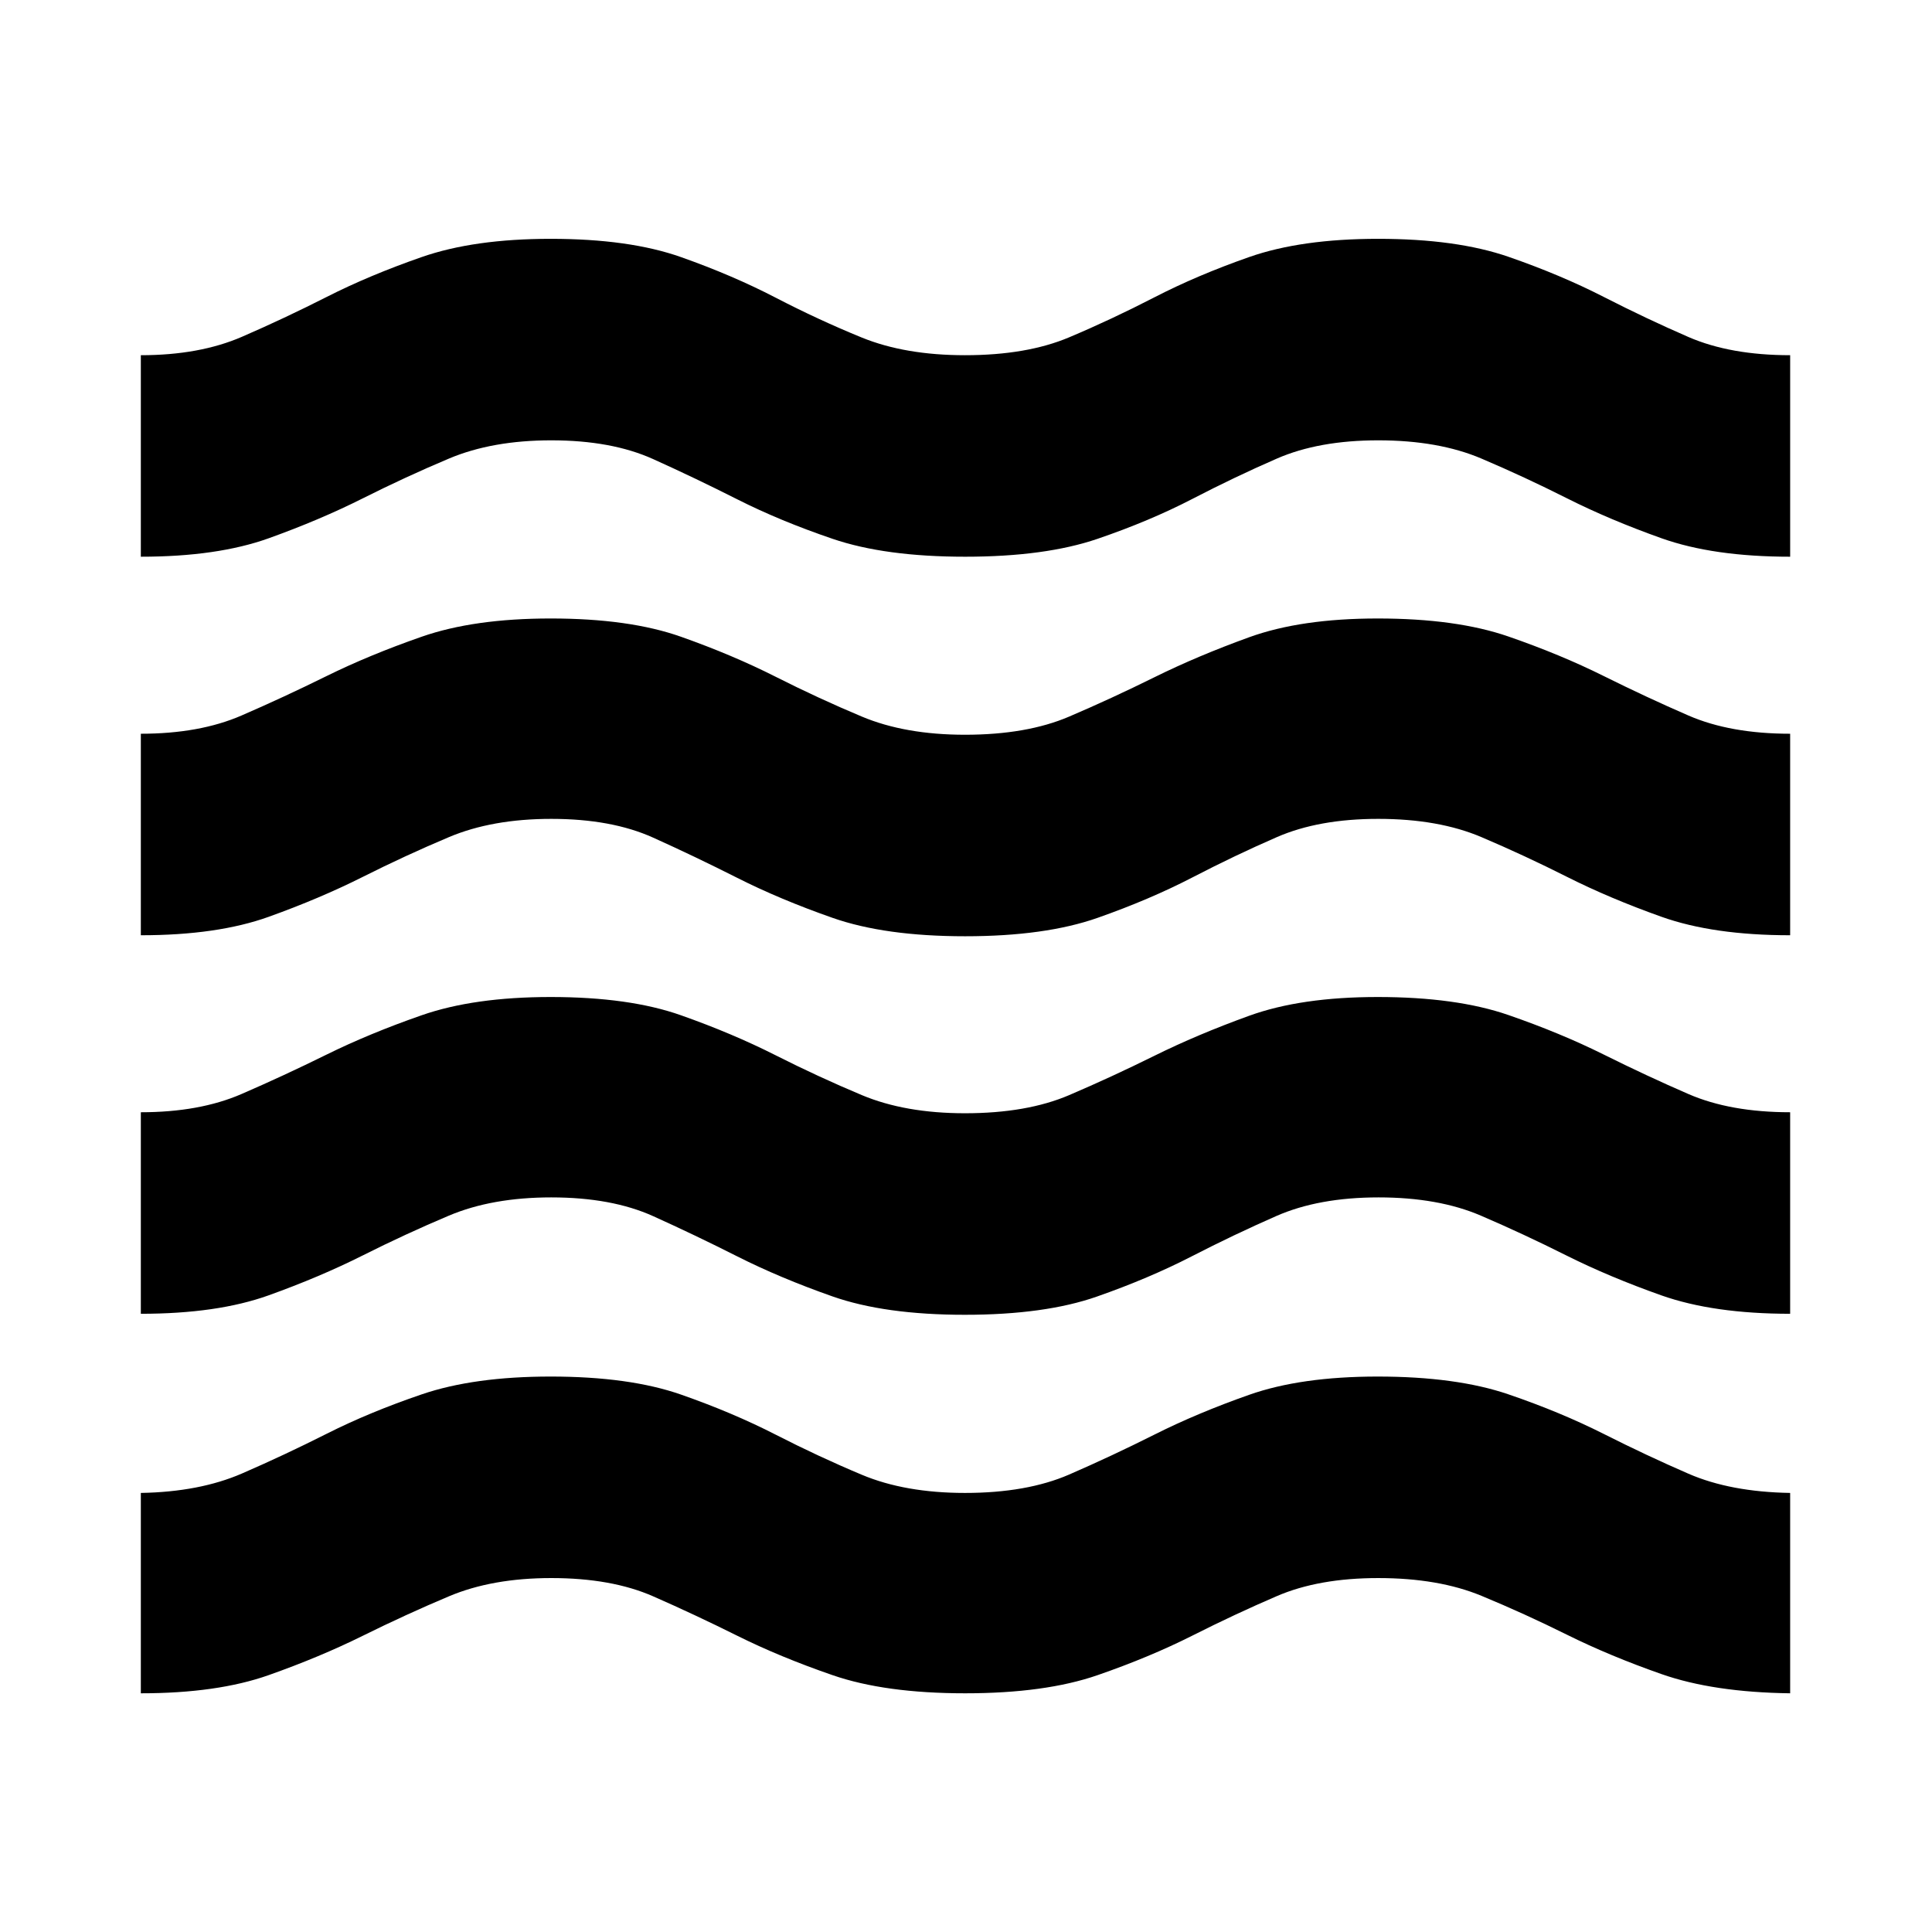 <svg xmlns="http://www.w3.org/2000/svg" height="24" viewBox="0 -960 960 960" width="24"><path d="M69.98-118.61v-99.56q29.13-.5 50.22-9.64 21.08-9.15 42.26-19.83 21.18-10.68 47.12-19.52Q235.52-276 273.6-276q39.12 0 64.76 8.95 25.64 8.96 46.98 19.88 21.33 10.93 42.87 19.96 21.54 9.04 51.29 9.04 30.7 0 51.76-9.14 21.07-9.15 42.38-19.85 21.32-10.71 47.06-19.77 25.74-9.07 63.84-9.07 39.13 0 65 8.84 25.87 8.84 47.27 19.63 21.39 10.79 42.2 19.82 20.82 9.04 50.51 9.54v99.56q-38.13-.5-63.89-9.53-25.76-9.03-46.98-19.56-21.21-10.54-42.52-19.35-21.31-8.82-51.3-8.82-29.55 0-50.36 8.96-20.82 8.95-41.95 19.62-21.14 10.66-47.15 19.67-26.01 9.01-65.79 9.01t-65.87-9.01q-26.1-9.01-47.31-19.56-21.21-10.56-41.86-19.62-20.65-9.07-50.6-9.07-29.37 0-50.87 9.07-21.51 9.06-42.82 19.62-21.32 10.55-46.8 19.56-25.49 9.01-63.47 9.01Zm0-188.58v-100.14q29.13 0 49.97-9.03 20.85-9.03 42.2-19.56 21.35-10.54 47.36-19.6 26.01-9.07 64.09-9.07 39.12 0 64.76 9.07 25.64 9.06 46.98 19.85 21.33 10.78 42.87 19.81t51.29 9.03q30.7 0 51.76-9.01 21.07-9.01 42.38-19.56 21.32-10.56 47.06-19.87 25.74-9.32 63.84-9.32 39.13 0 65 8.96 25.87 8.95 47.27 19.59 21.39 10.65 42.2 19.68 20.82 9.03 50.51 9.03v100.14q-38.13 0-64.03-9.16-25.9-9.17-47.23-19.85-21.32-10.69-42.43-19.76-21.11-9.06-50.84-9.06-29.72 0-50.8 9.26-21.08 9.25-42.18 20.11-21.1 10.85-46.93 19.9-25.83 9.06-65.65 9.06-39.81 0-65.82-9.15-26-9.14-47.21-19.84-21.21-10.71-41.86-20.03-20.65-9.31-50.6-9.31-29.37 0-50.87 9.06-21.51 9.07-42.82 19.78-21.32 10.7-46.8 19.84-25.49 9.15-63.47 9.15Zm0-188.09v-100.13q29.13 0 49.97-9.03 20.85-9.03 42.2-19.57 21.35-10.53 47.36-19.6 26.01-9.07 64.09-9.07 39.12 0 64.76 9.07 25.64 9.07 46.98 19.85 21.33 10.78 42.87 19.81 21.54 9.04 51.29 9.04 30.7 0 51.76-9.02 21.07-9.01 42.38-19.56 21.32-10.55 47.06-19.87 25.74-9.32 63.84-9.32 39.13 0 65 8.96 25.87 8.95 47.27 19.6 21.39 10.64 42.2 19.67 20.82 9.04 50.51 9.04v100.13q-38.13 0-63.89-9.16-25.76-9.16-46.98-19.85-21.21-10.69-42.52-19.75-21.31-9.07-51.3-9.07-29.55 0-50.36 9.07-20.82 9.06-41.95 20.02-21.14 10.96-47.15 20.1-26.01 9.14-65.79 9.14t-65.87-9.14q-26.1-9.14-47.31-19.85t-41.86-20.02q-20.65-9.32-50.6-9.32-29.37 0-50.87 9.07-21.51 9.06-42.82 19.77-21.32 10.71-46.8 19.85-25.49 9.14-63.47 9.14Zm0-188.09V-783.5q29.13 0 50.22-9.14 21.08-9.14 42.19-19.85t47.12-19.77q26.01-9.07 64.09-9.07 39.12 0 64.76 9.07 25.64 9.06 46.98 20.13 21.33 11.06 42.87 19.85 21.54 8.78 51.29 8.78 30.7 0 51.76-8.89 21.07-8.89 42.31-19.85 21.24-10.96 47.09-20.02 25.86-9.07 64.12-9.07 39.02 0 64.85 8.96 25.84 8.95 47.2 19.88 21.37 10.92 42.18 19.96 20.82 9.03 50.51 9.03v100.13q-38.13 0-63.89-9.16-25.76-9.16-46.98-19.85-21.21-10.69-42.52-19.75-21.31-9.07-51.3-9.07-29.55 0-50.36 9.07-20.82 9.06-41.95 20.02-21.14 10.96-47.15 19.85-26.01 8.89-65.79 8.89t-65.87-8.89q-26.1-8.89-47.31-19.6t-41.86-20.02q-20.65-9.32-50.6-9.32-29.37 0-50.87 9.07-21.51 9.06-42.82 19.77-21.32 10.71-46.8 19.85-25.49 9.14-63.47 9.14Z"/></svg>